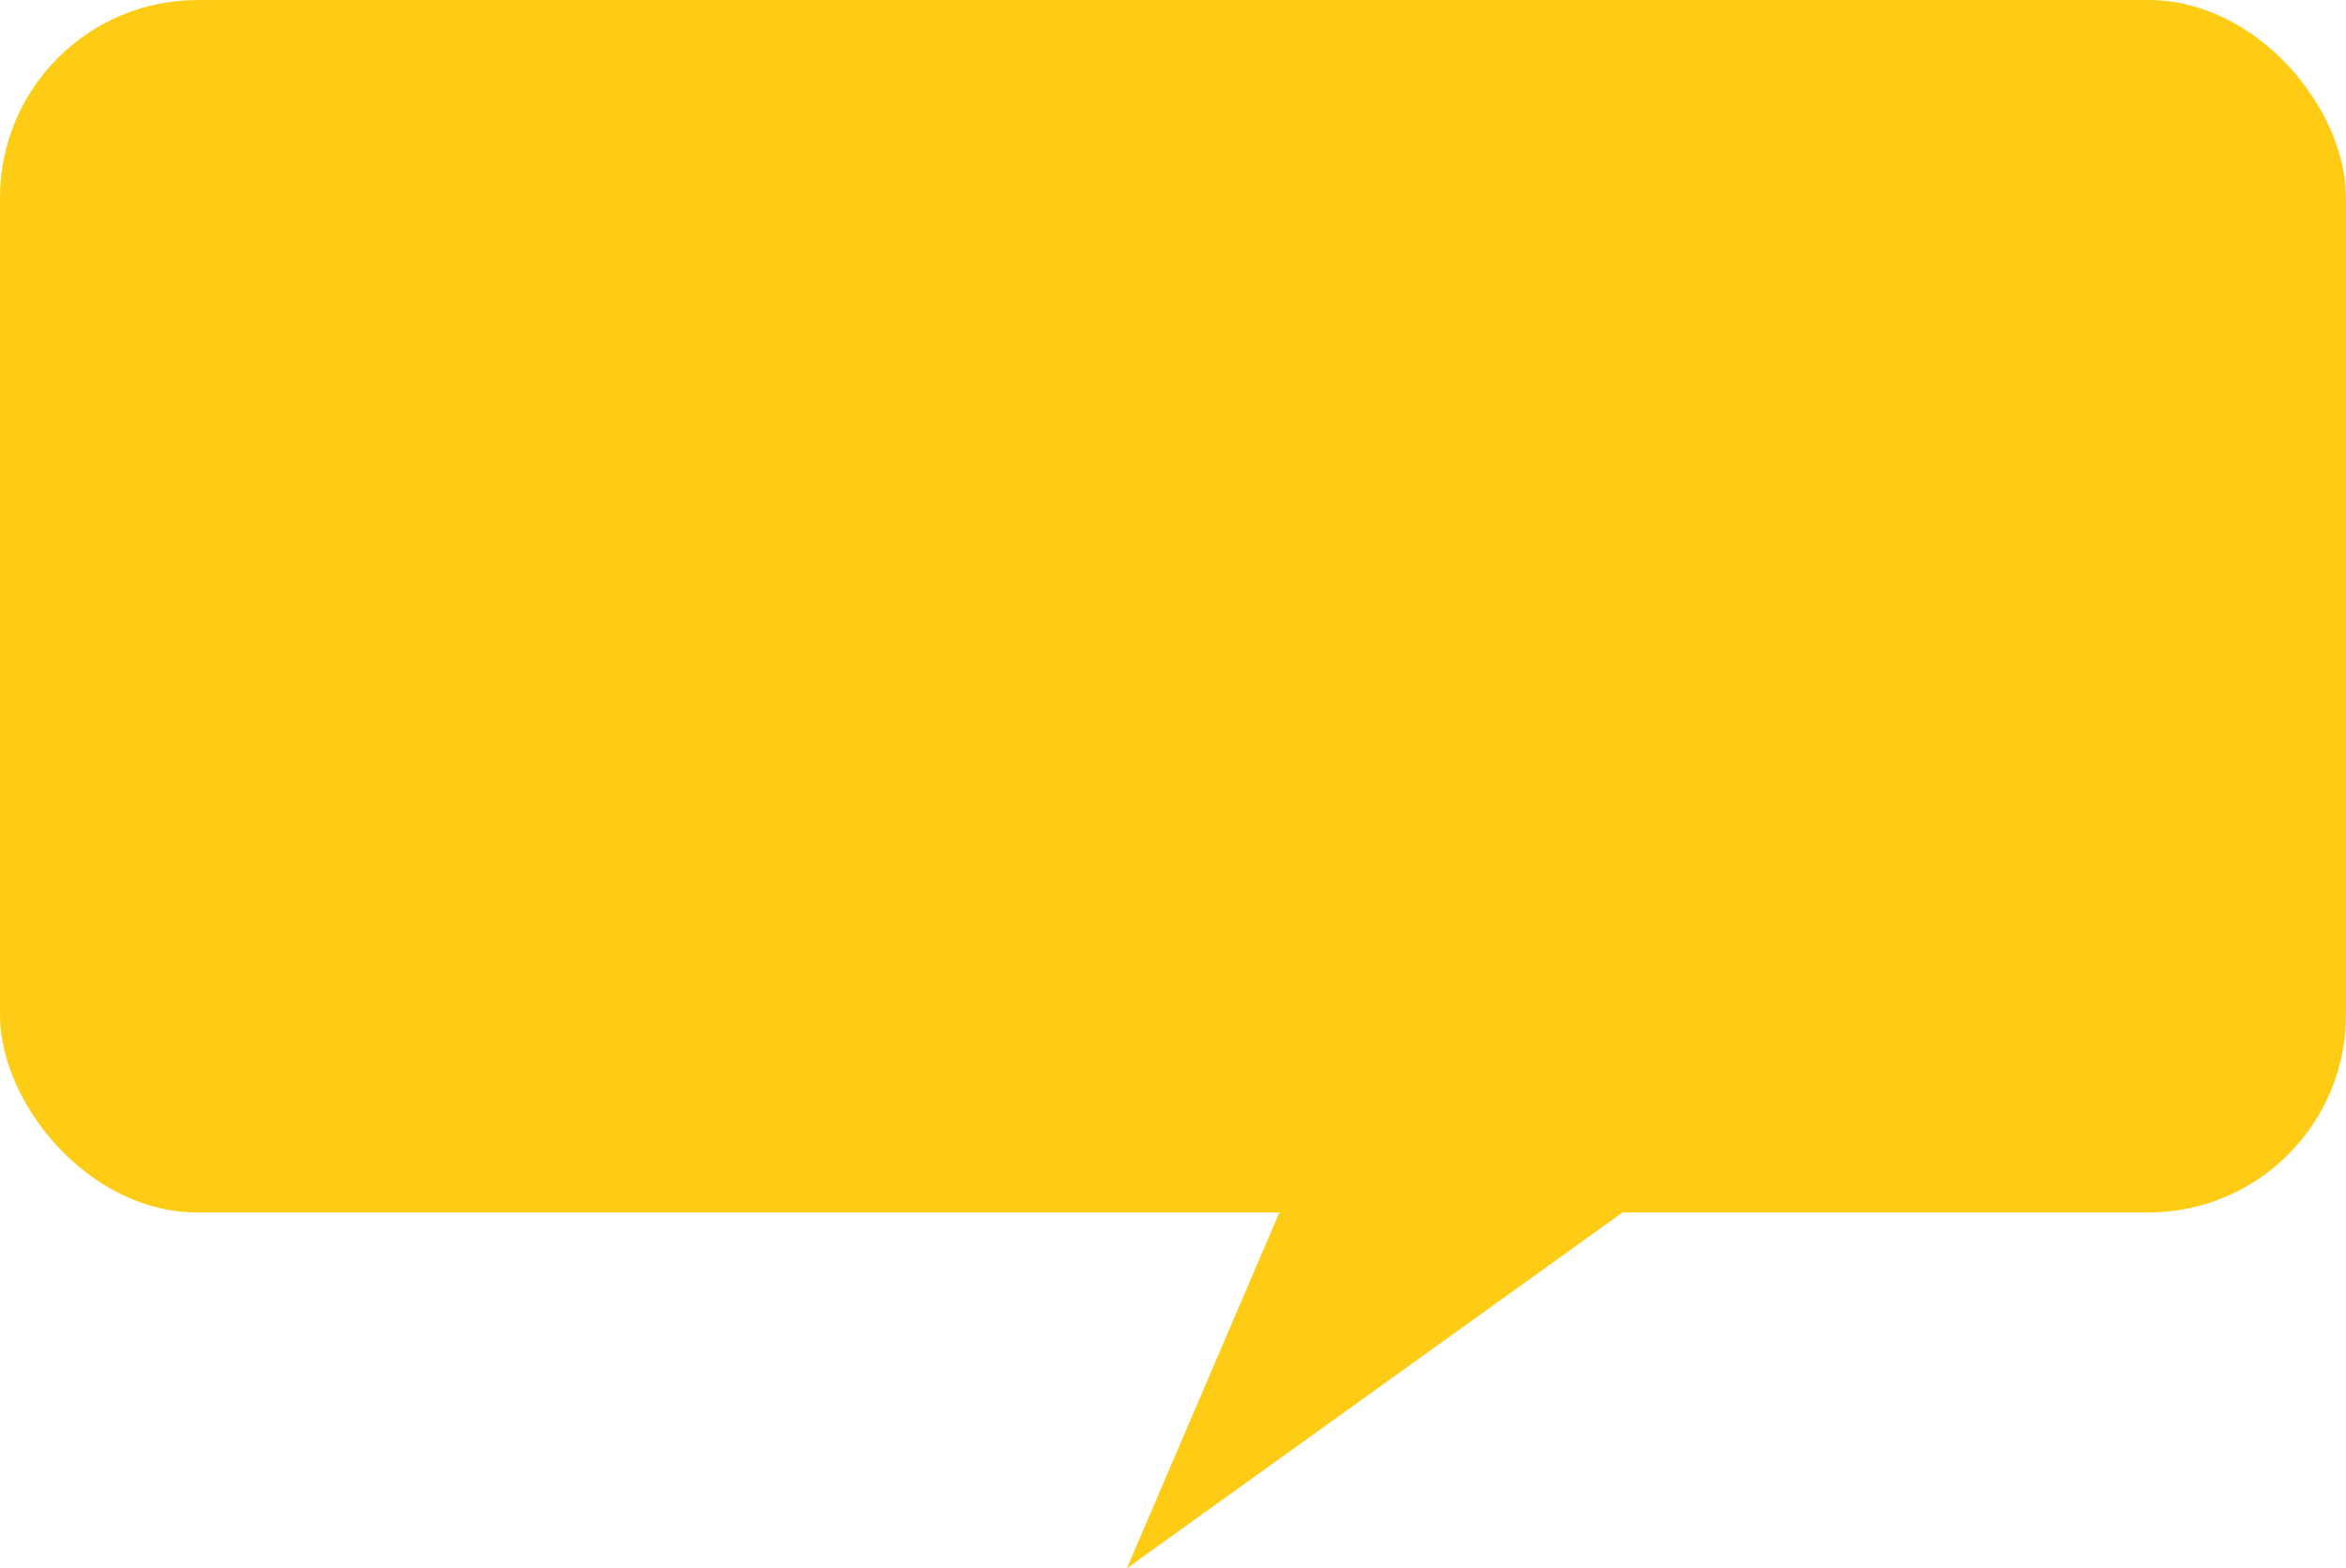<svg width="178" height="119" viewBox="0 0 178 119" fill="none" xmlns="http://www.w3.org/2000/svg">
<path d="M85.5 119L97.5 91H124.5L85.5 119Z" fill="#FFCC15"/>
<rect width="178" height="92" rx="15" fill="#FFCC15"/>
</svg>
